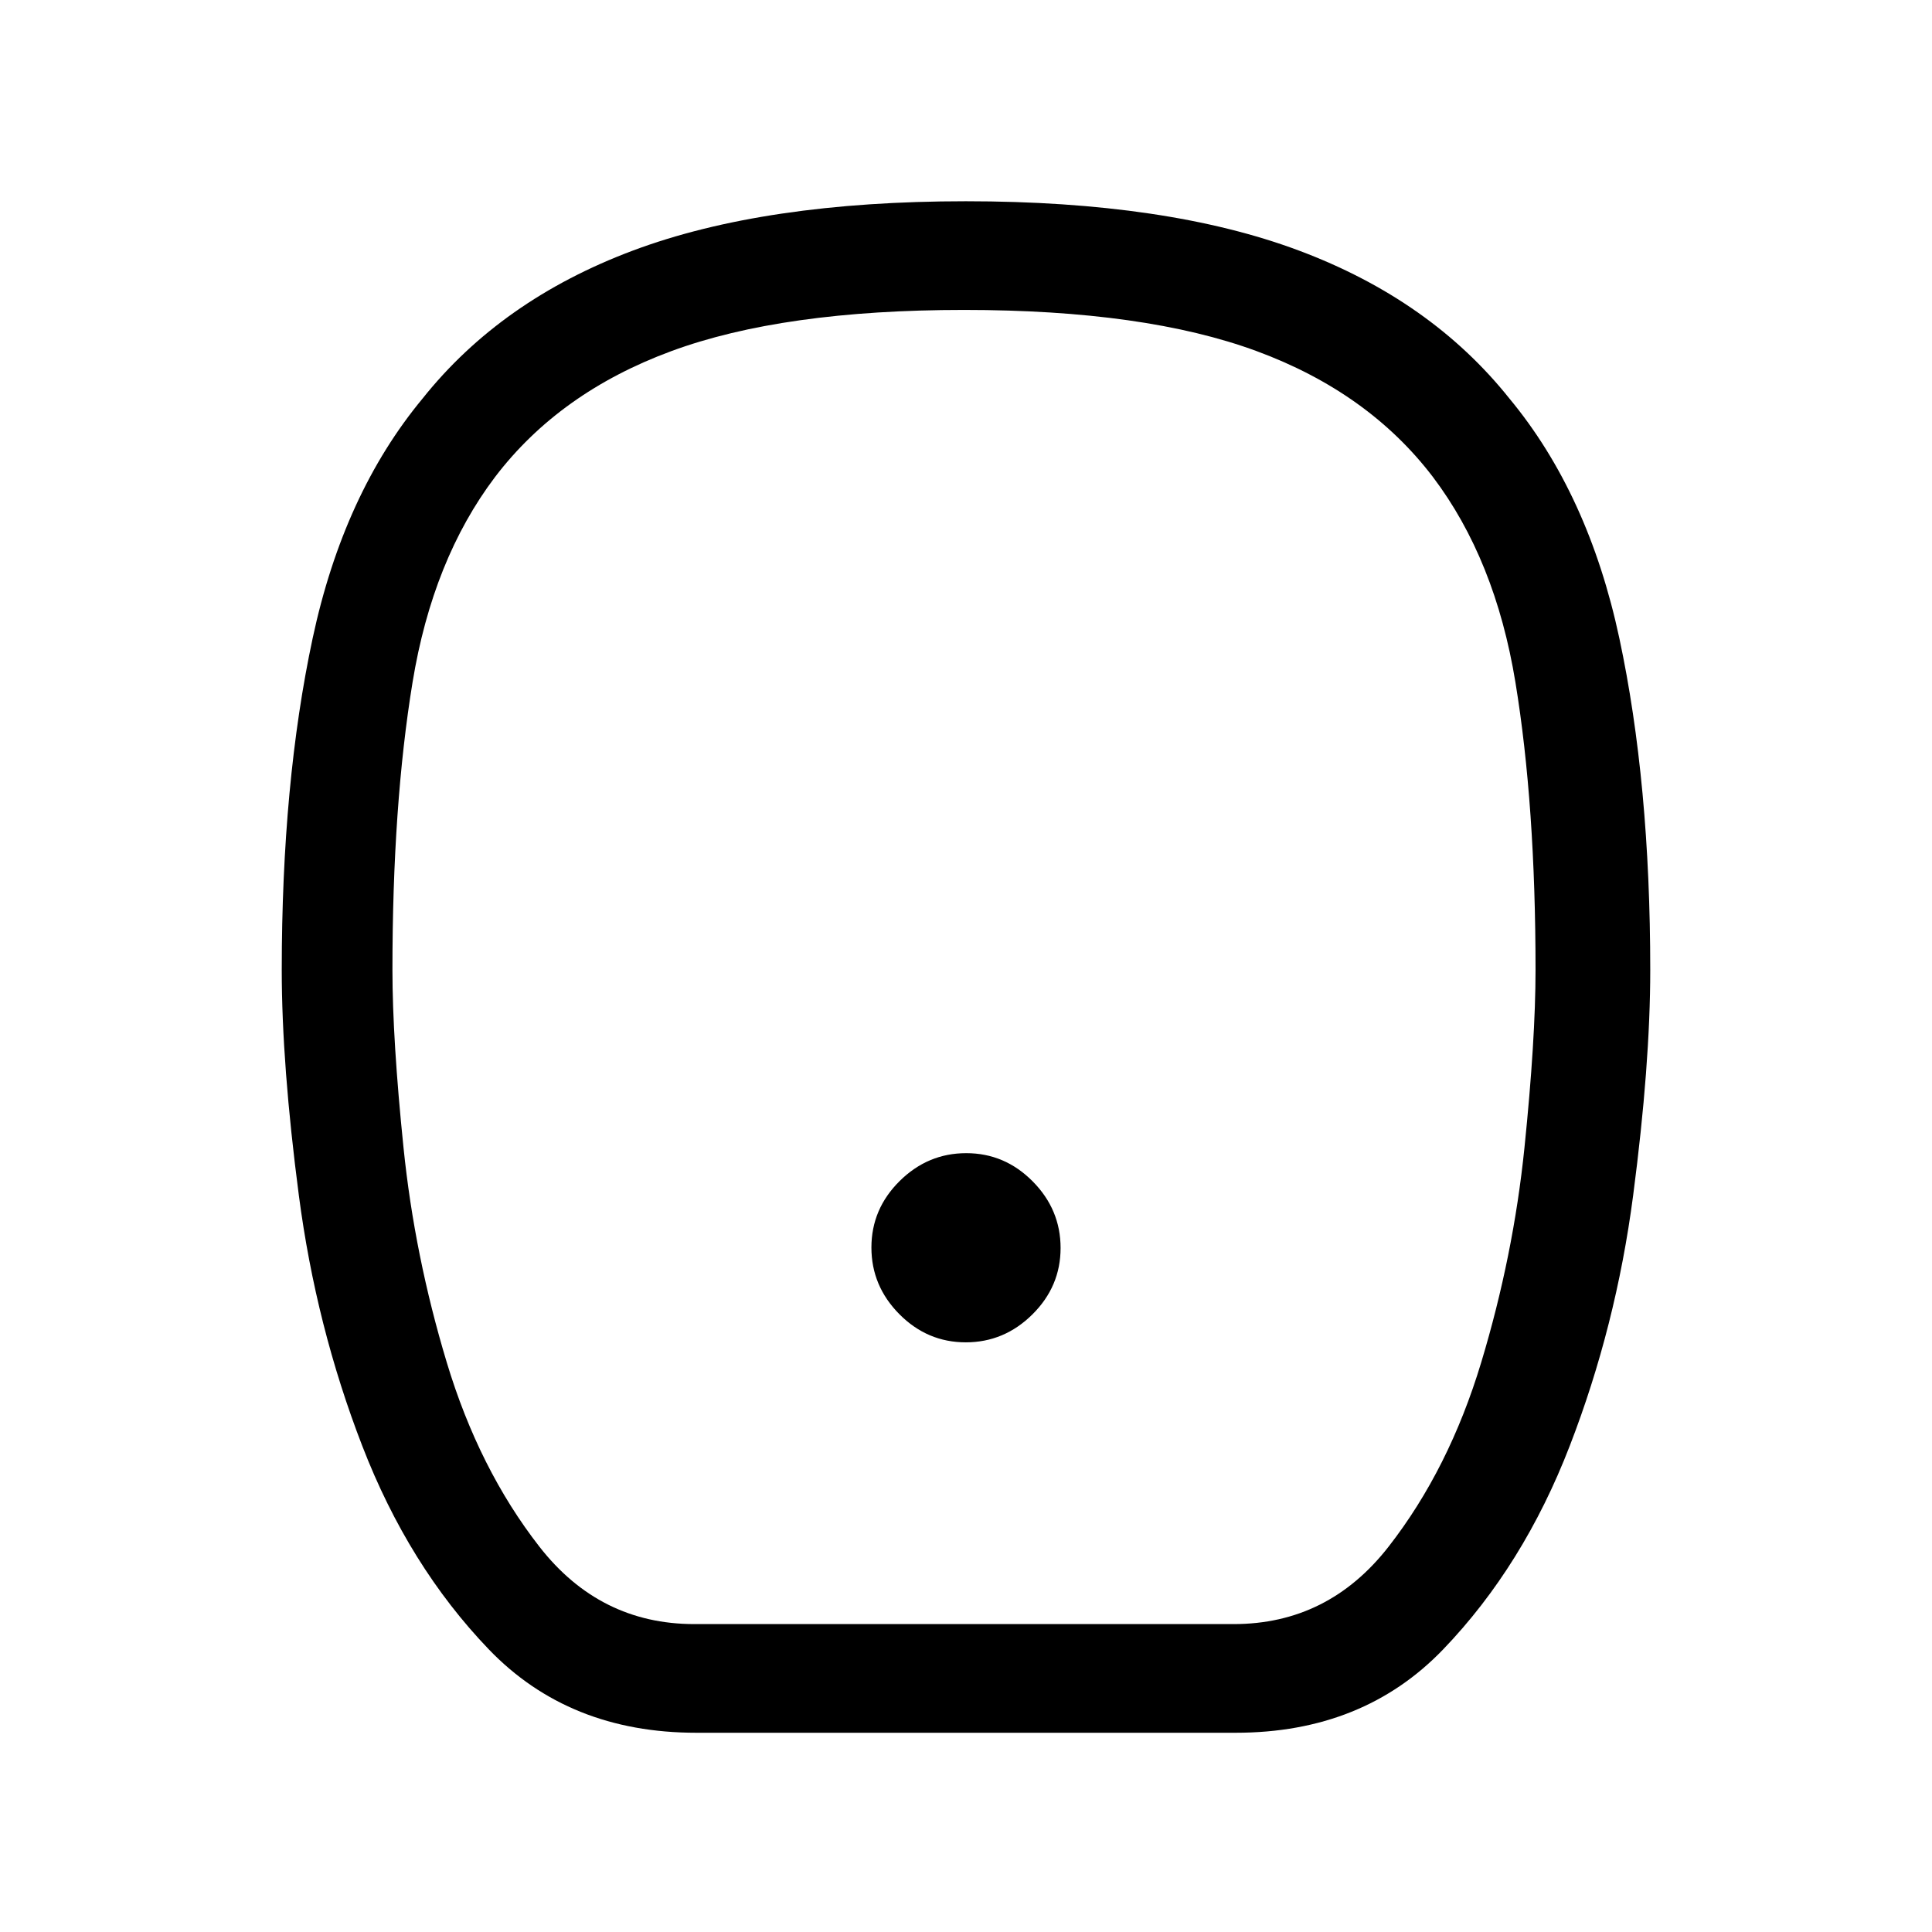 <svg xmlns="http://www.w3.org/2000/svg" height="24" viewBox="0 -960 960 960" width="24"><path d="M479.882-293Q499-293 513-306.882q14-13.883 14-33Q527-359 513.118-373q-13.883-14-33-14Q461-387 447-373.118q-14 13.883-14 33Q433-321 446.882-307q13.883 14 33 14ZM346-99q-63.339 0-103.17-41.5Q203-182 180-241.554 157-301 148.5-366T140-478q0-93 15.347-164.815T210-762q39.01-48.949 104.429-73.475Q379.849-860 479.924-860 580-860 645.478-835.475 710.955-810.949 750-762q39.306 47.37 54.653 119.185Q820-571 820-478q0 47-8.5 112T780-241.554Q757-182 717.17-140.5 677.339-99 614-99H346Zm-1-54h268q47 0 77-38.5t46-91.5q16-53 21.5-106.758Q763-443.517 763-478q0-82-10-143t-41-102q-32-42-87.5-62.5T479-806q-90 0-145.5 20.5T246-723q-31 41-41 102t-10 143q0 34.483 5.5 88.242Q206-336 222-283q16 53 46 91.5t77 38.5Zm134-327Z"/></svg>
